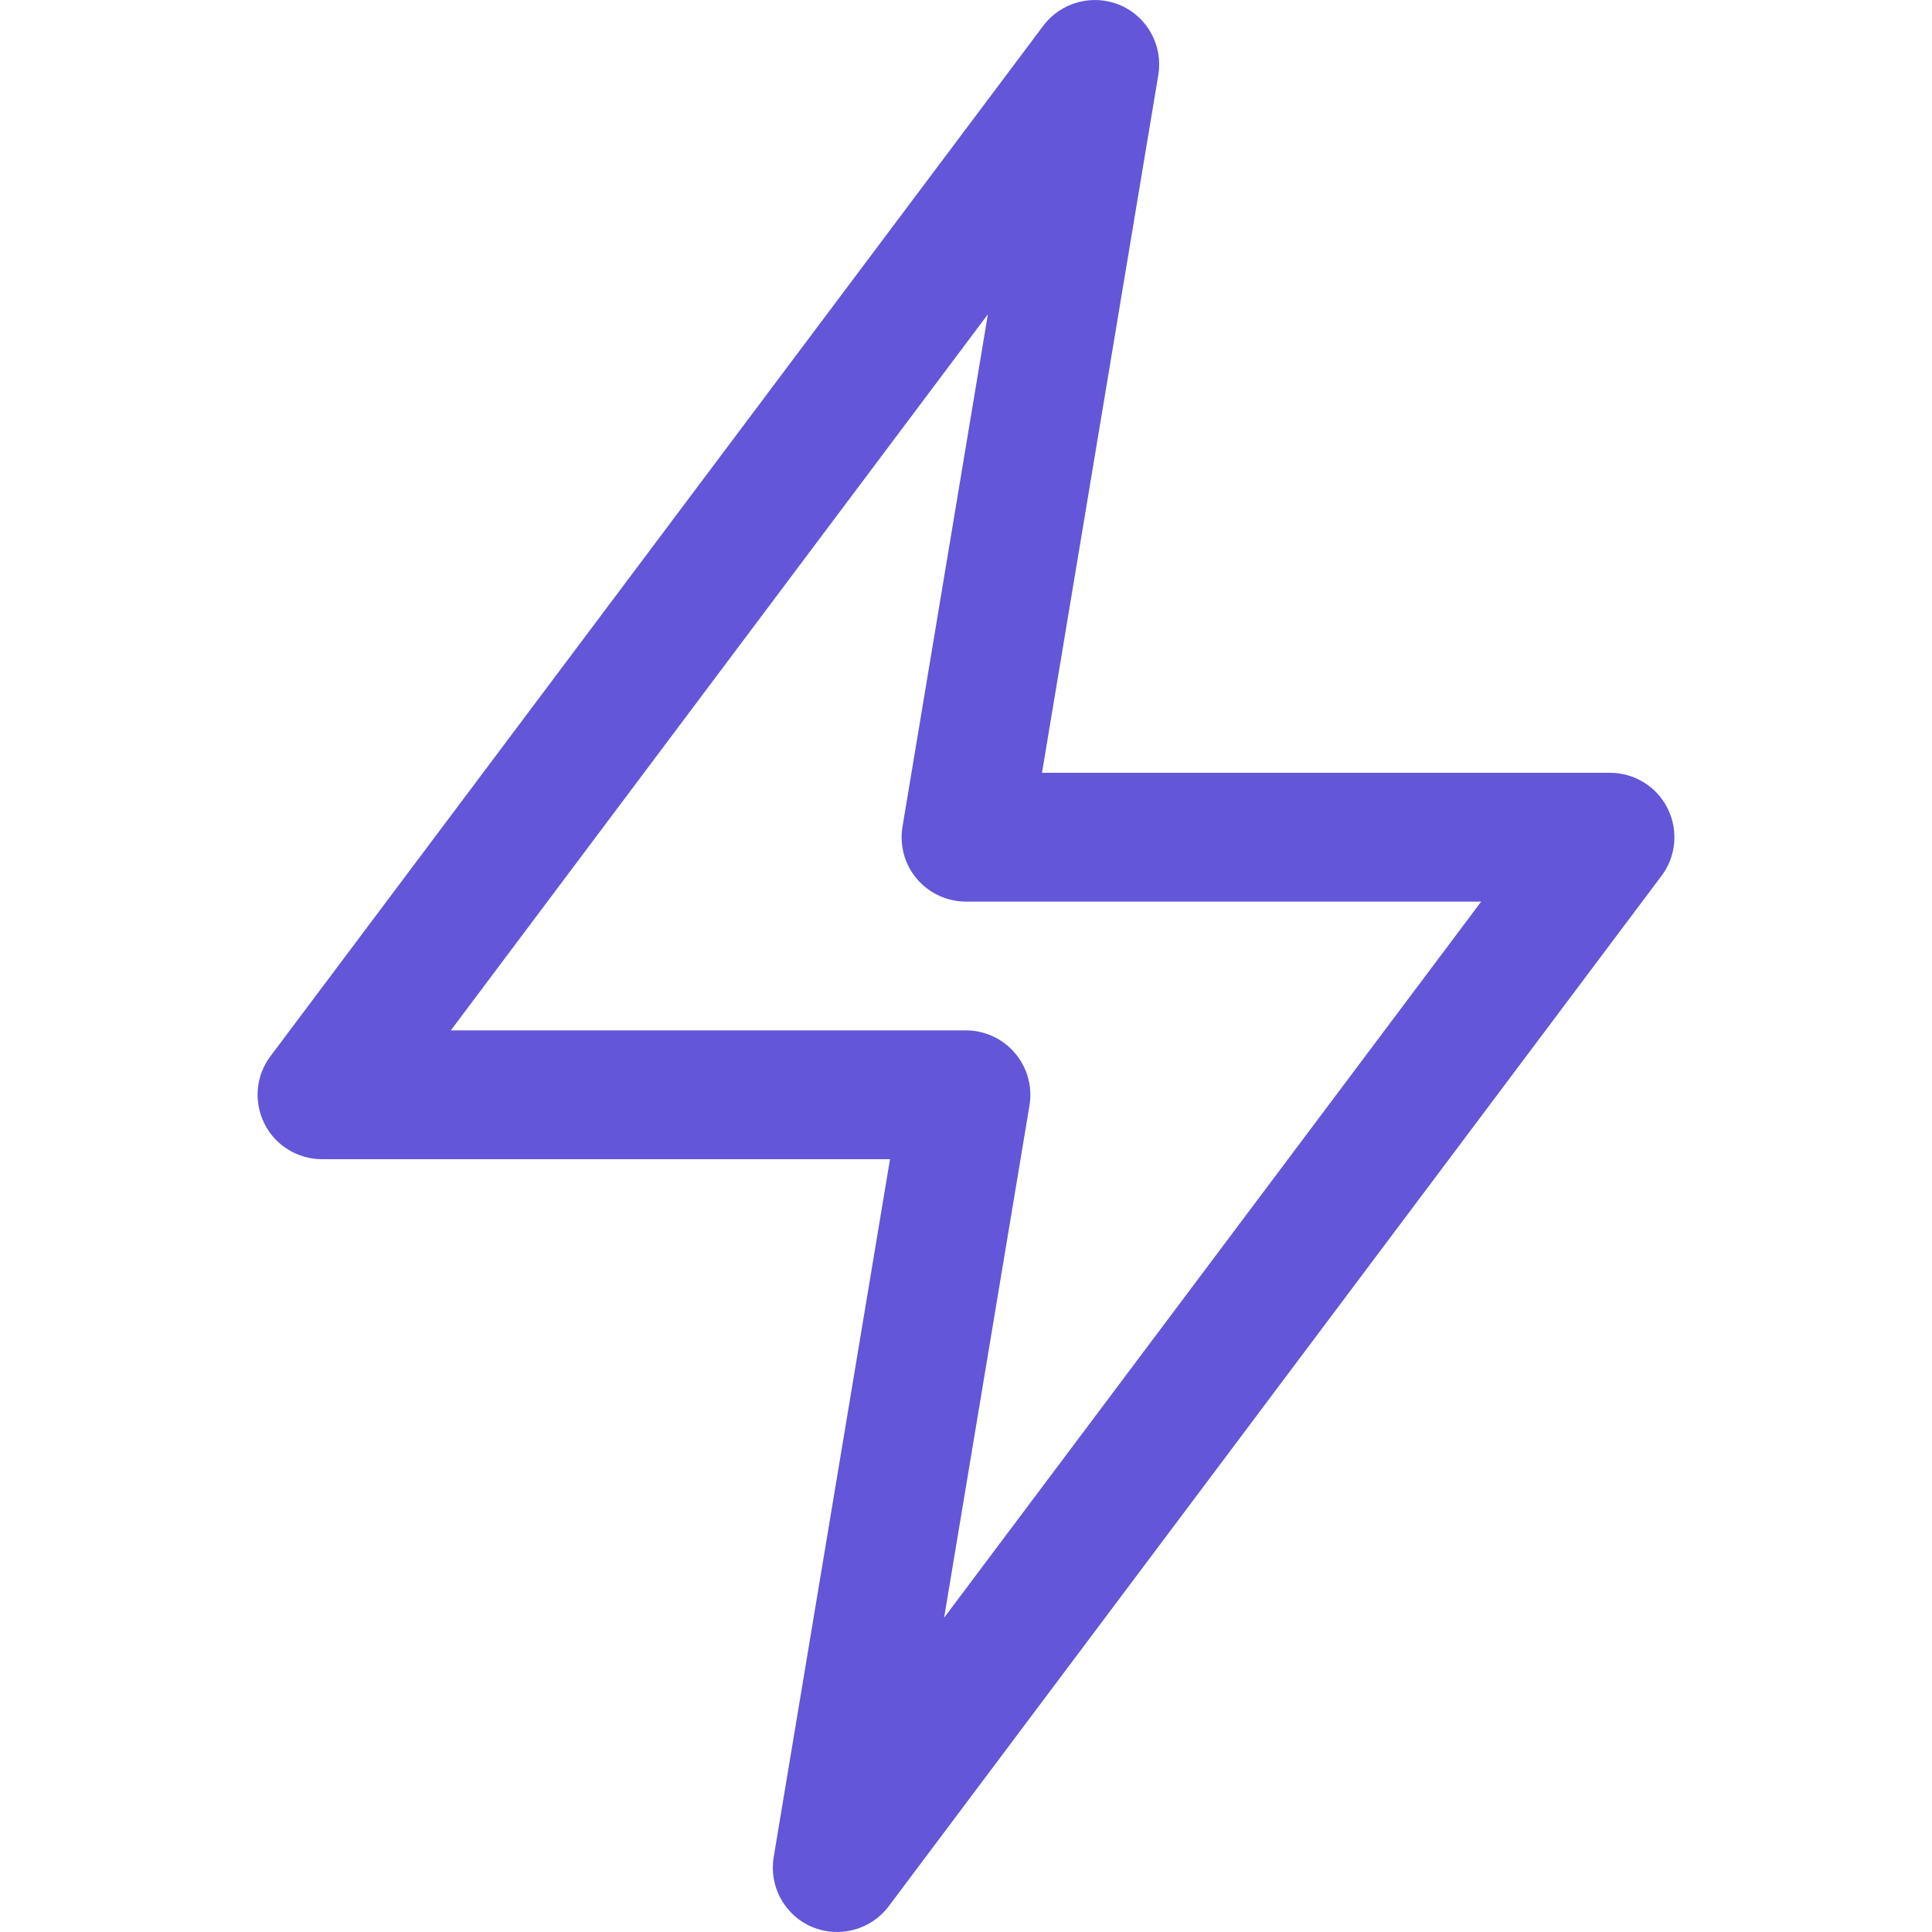 <svg width="800" height="800" viewBox="0 0 15 15" xmlns="http://www.w3.org/2000/svg" xmlns:xlink="http://www.w3.org/1999/xlink" fill="#6356d8" overflow="hidden"><path d="M8.697 0.04C8.909 0.131 9.031 0.355 8.993 0.582L8.09 6 12.5 6C12.689 6 12.863 6.107 12.947 6.276 13.032 6.446 13.014 6.649 12.9 6.8L6.9 14.8C6.762 14.984 6.515 15.05 6.303 14.96 6.091 14.869 5.969 14.645 6.007 14.418L6.91 9 2.5 9C2.311 9 2.137 8.893 2.053 8.724 1.968 8.554 1.986 8.351 2.1 8.2L8.1 0.2C8.238 0.016 8.485-0.05 8.697 0.04ZM3.5 8 7.5 8C7.647 8 7.786 8.065 7.881 8.177 7.976 8.289 8.017 8.437 7.993 8.582L7.33 12.56 11.5 7 7.5 7C7.353 7 7.213 6.935 7.118 6.823 7.023 6.711 6.983 6.563 7.007 6.418L7.67 2.44 3.5 8Z" fill="#6356d8" fill-rule="evenodd" clip-rule="evenodd"/></svg>